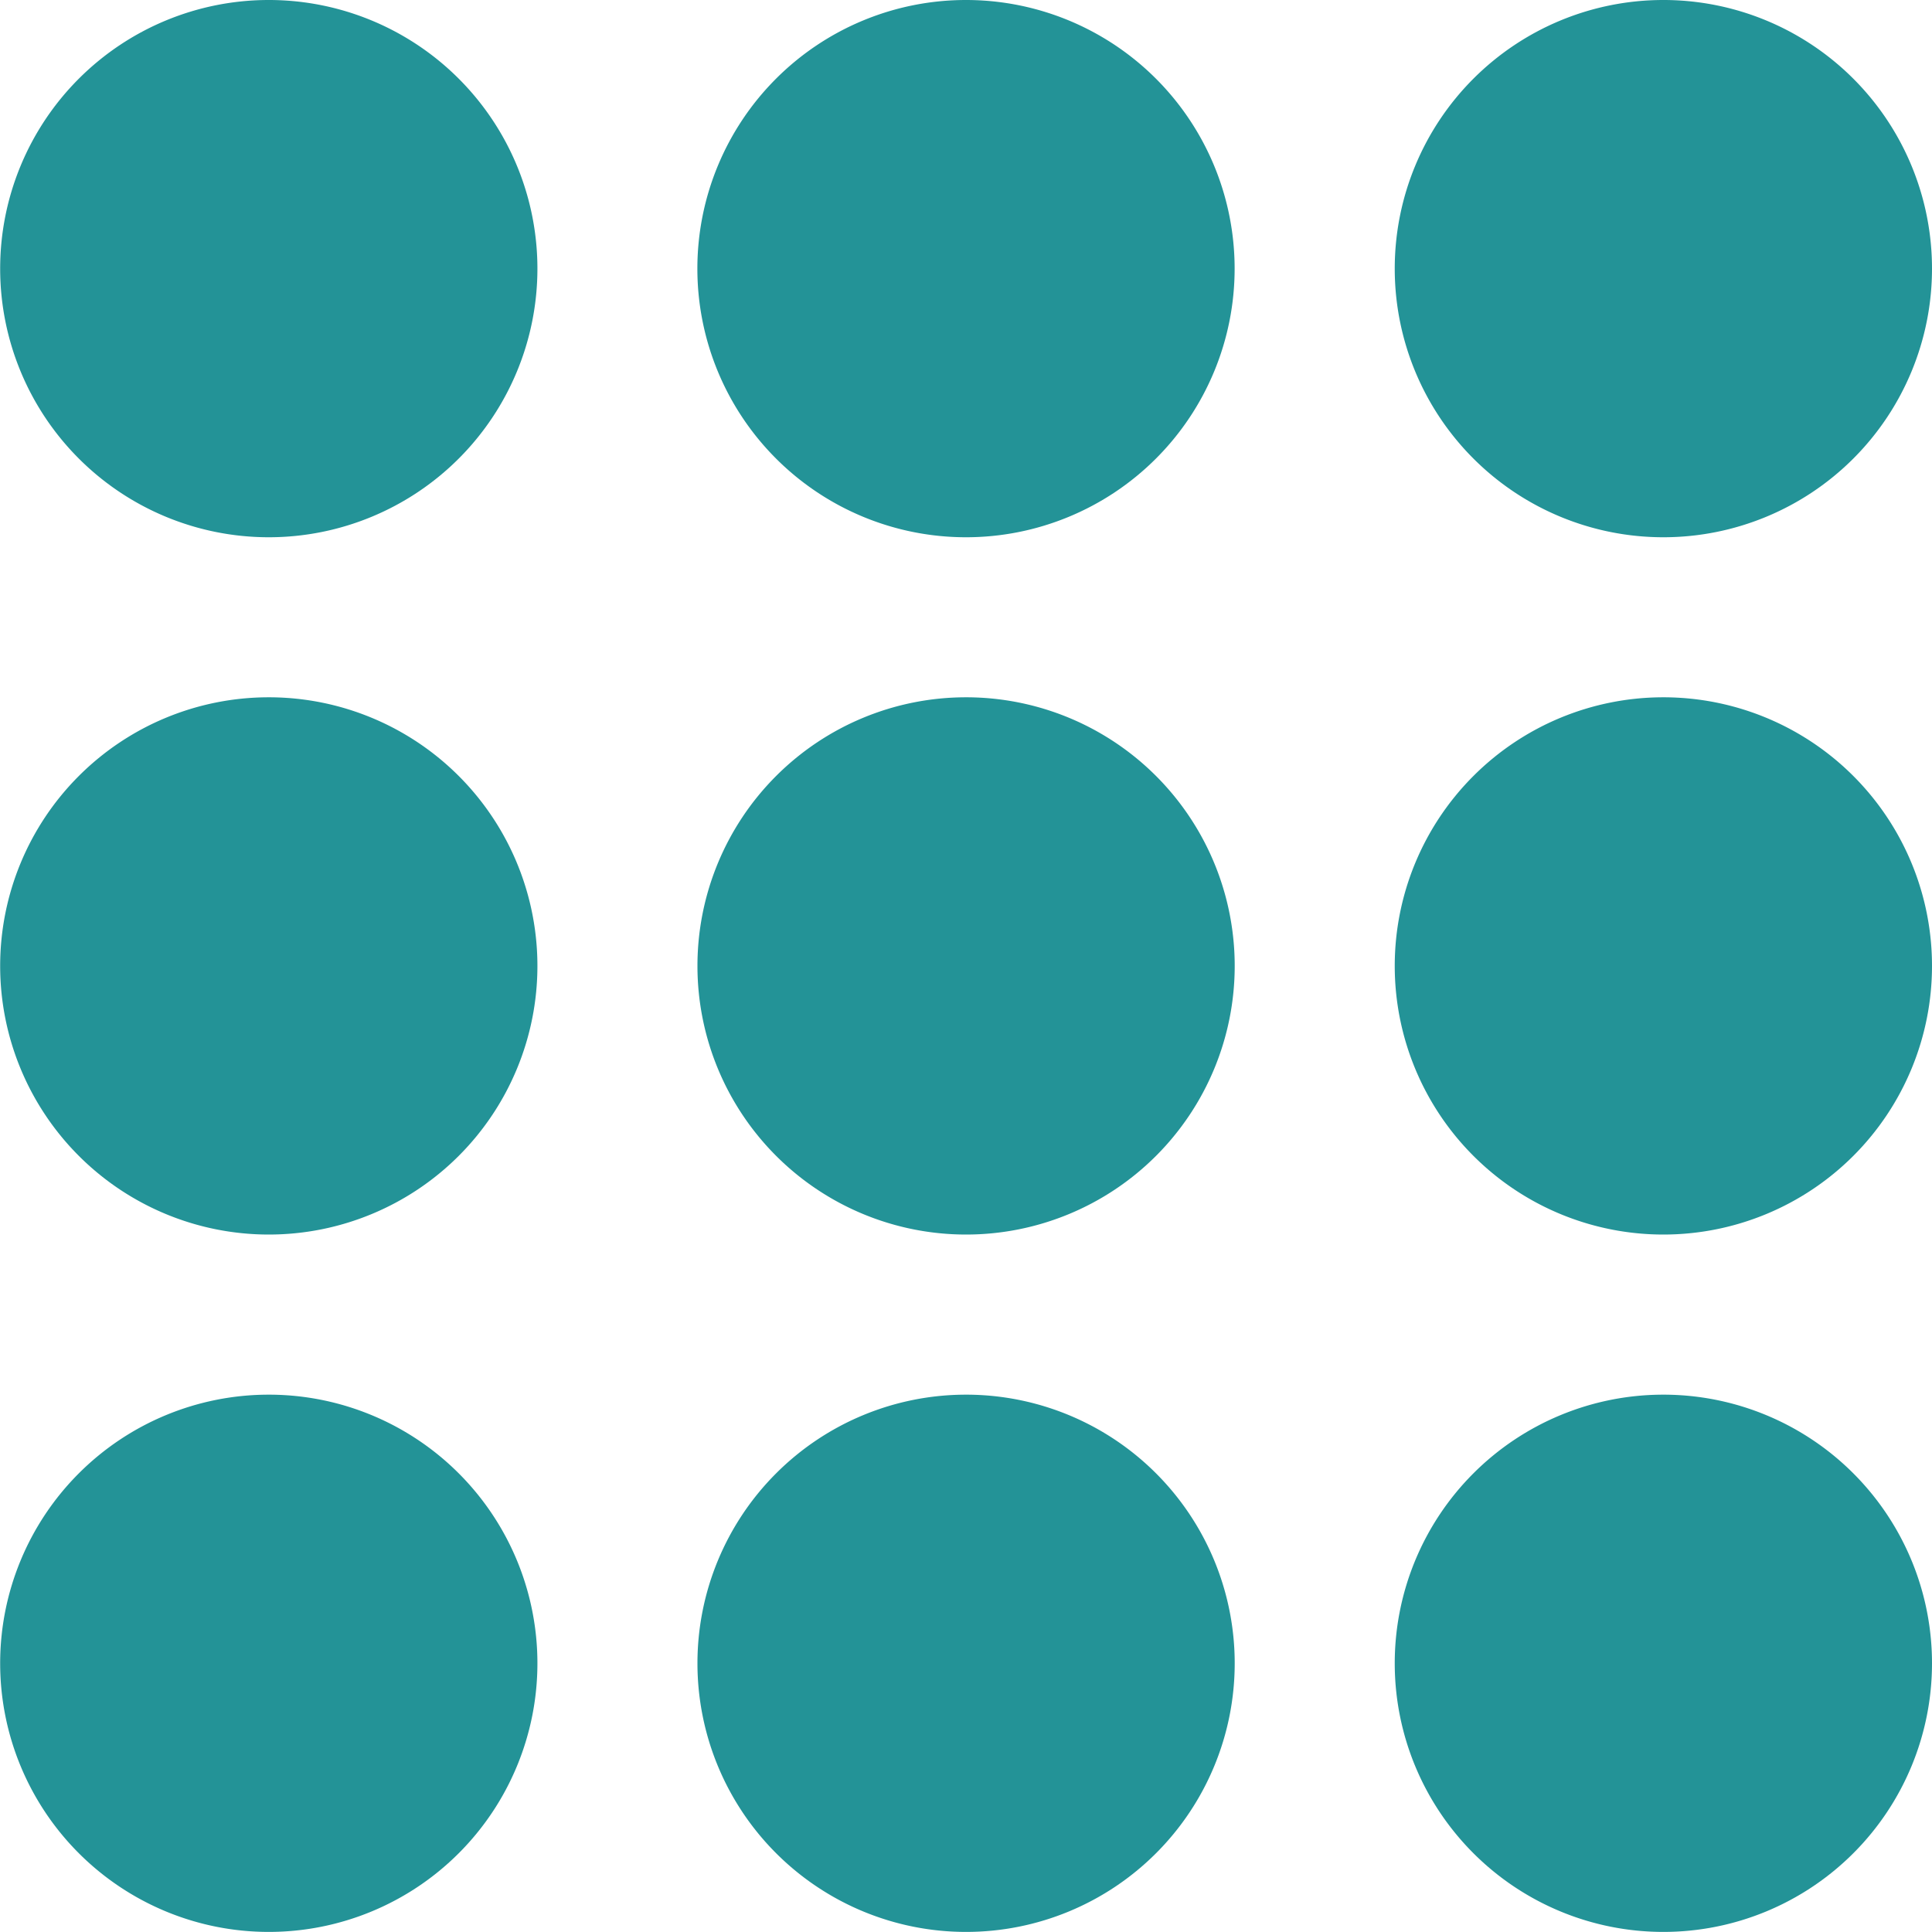 <svg id="otp_icon" xmlns="http://www.w3.org/2000/svg" width="24" height="24" viewBox="0 0 24 24">
  <path id="Path_1266" data-name="Path 1266" d="M27.328,23.991a3.337,3.337,0,1,0,3.338,3.337A3.337,3.337,0,0,0,27.328,23.991Z" transform="translate(-6.666 -6.666)" fill="#239397"/>
  <path id="Path_1267" data-name="Path 1267" d="M17.583,23.991a3.337,3.337,0,1,0,3.338,3.337A3.337,3.337,0,0,0,17.583,23.991Z" transform="translate(-5.583 -6.666)" fill="#239397"/>
  <path id="Path_1268" data-name="Path 1268" d="M7.838,23.991a3.337,3.337,0,1,0,3.338,3.337A3.337,3.337,0,0,0,7.838,23.991Z" transform="translate(-4.5 -6.666)" fill="#239397"/>
  <path id="Path_1269" data-name="Path 1269" d="M27.328,14.245a3.337,3.337,0,1,0,3.338,3.337A3.337,3.337,0,0,0,27.328,14.245Z" transform="translate(-6.666 -5.583)" fill="#239397"/>
  <path id="Path_1270" data-name="Path 1270" d="M17.583,14.245a3.337,3.337,0,1,0,3.338,3.337A3.337,3.337,0,0,0,17.583,14.245Z" transform="translate(-5.583 -5.583)" fill="#239397"/>
  <path id="Path_1271" data-name="Path 1271" d="M7.838,14.245a3.337,3.337,0,1,0,3.338,3.337A3.337,3.337,0,0,0,7.838,14.245Z" transform="translate(-4.5 -5.583)" fill="#239397"/>
  <path id="Path_1272" data-name="Path 1272" d="M27.328,4.5a3.337,3.337,0,1,0,3.338,3.337A3.337,3.337,0,0,0,27.328,4.5Z" transform="translate(-6.666 -4.5)" fill="#239397"/>
  <path id="Path_1273" data-name="Path 1273" d="M17.583,4.5A3.337,3.337,0,1,0,20.92,7.837,3.337,3.337,0,0,0,17.583,4.5Z" transform="translate(-5.583 -4.5)" fill="#239397"/>
  <path id="Path_1274" data-name="Path 1274" d="M7.838,4.5a3.337,3.337,0,1,0,3.338,3.337A3.337,3.337,0,0,0,7.838,4.5Z" transform="translate(-4.5 -4.5)" fill="#239397"/>
</svg>
